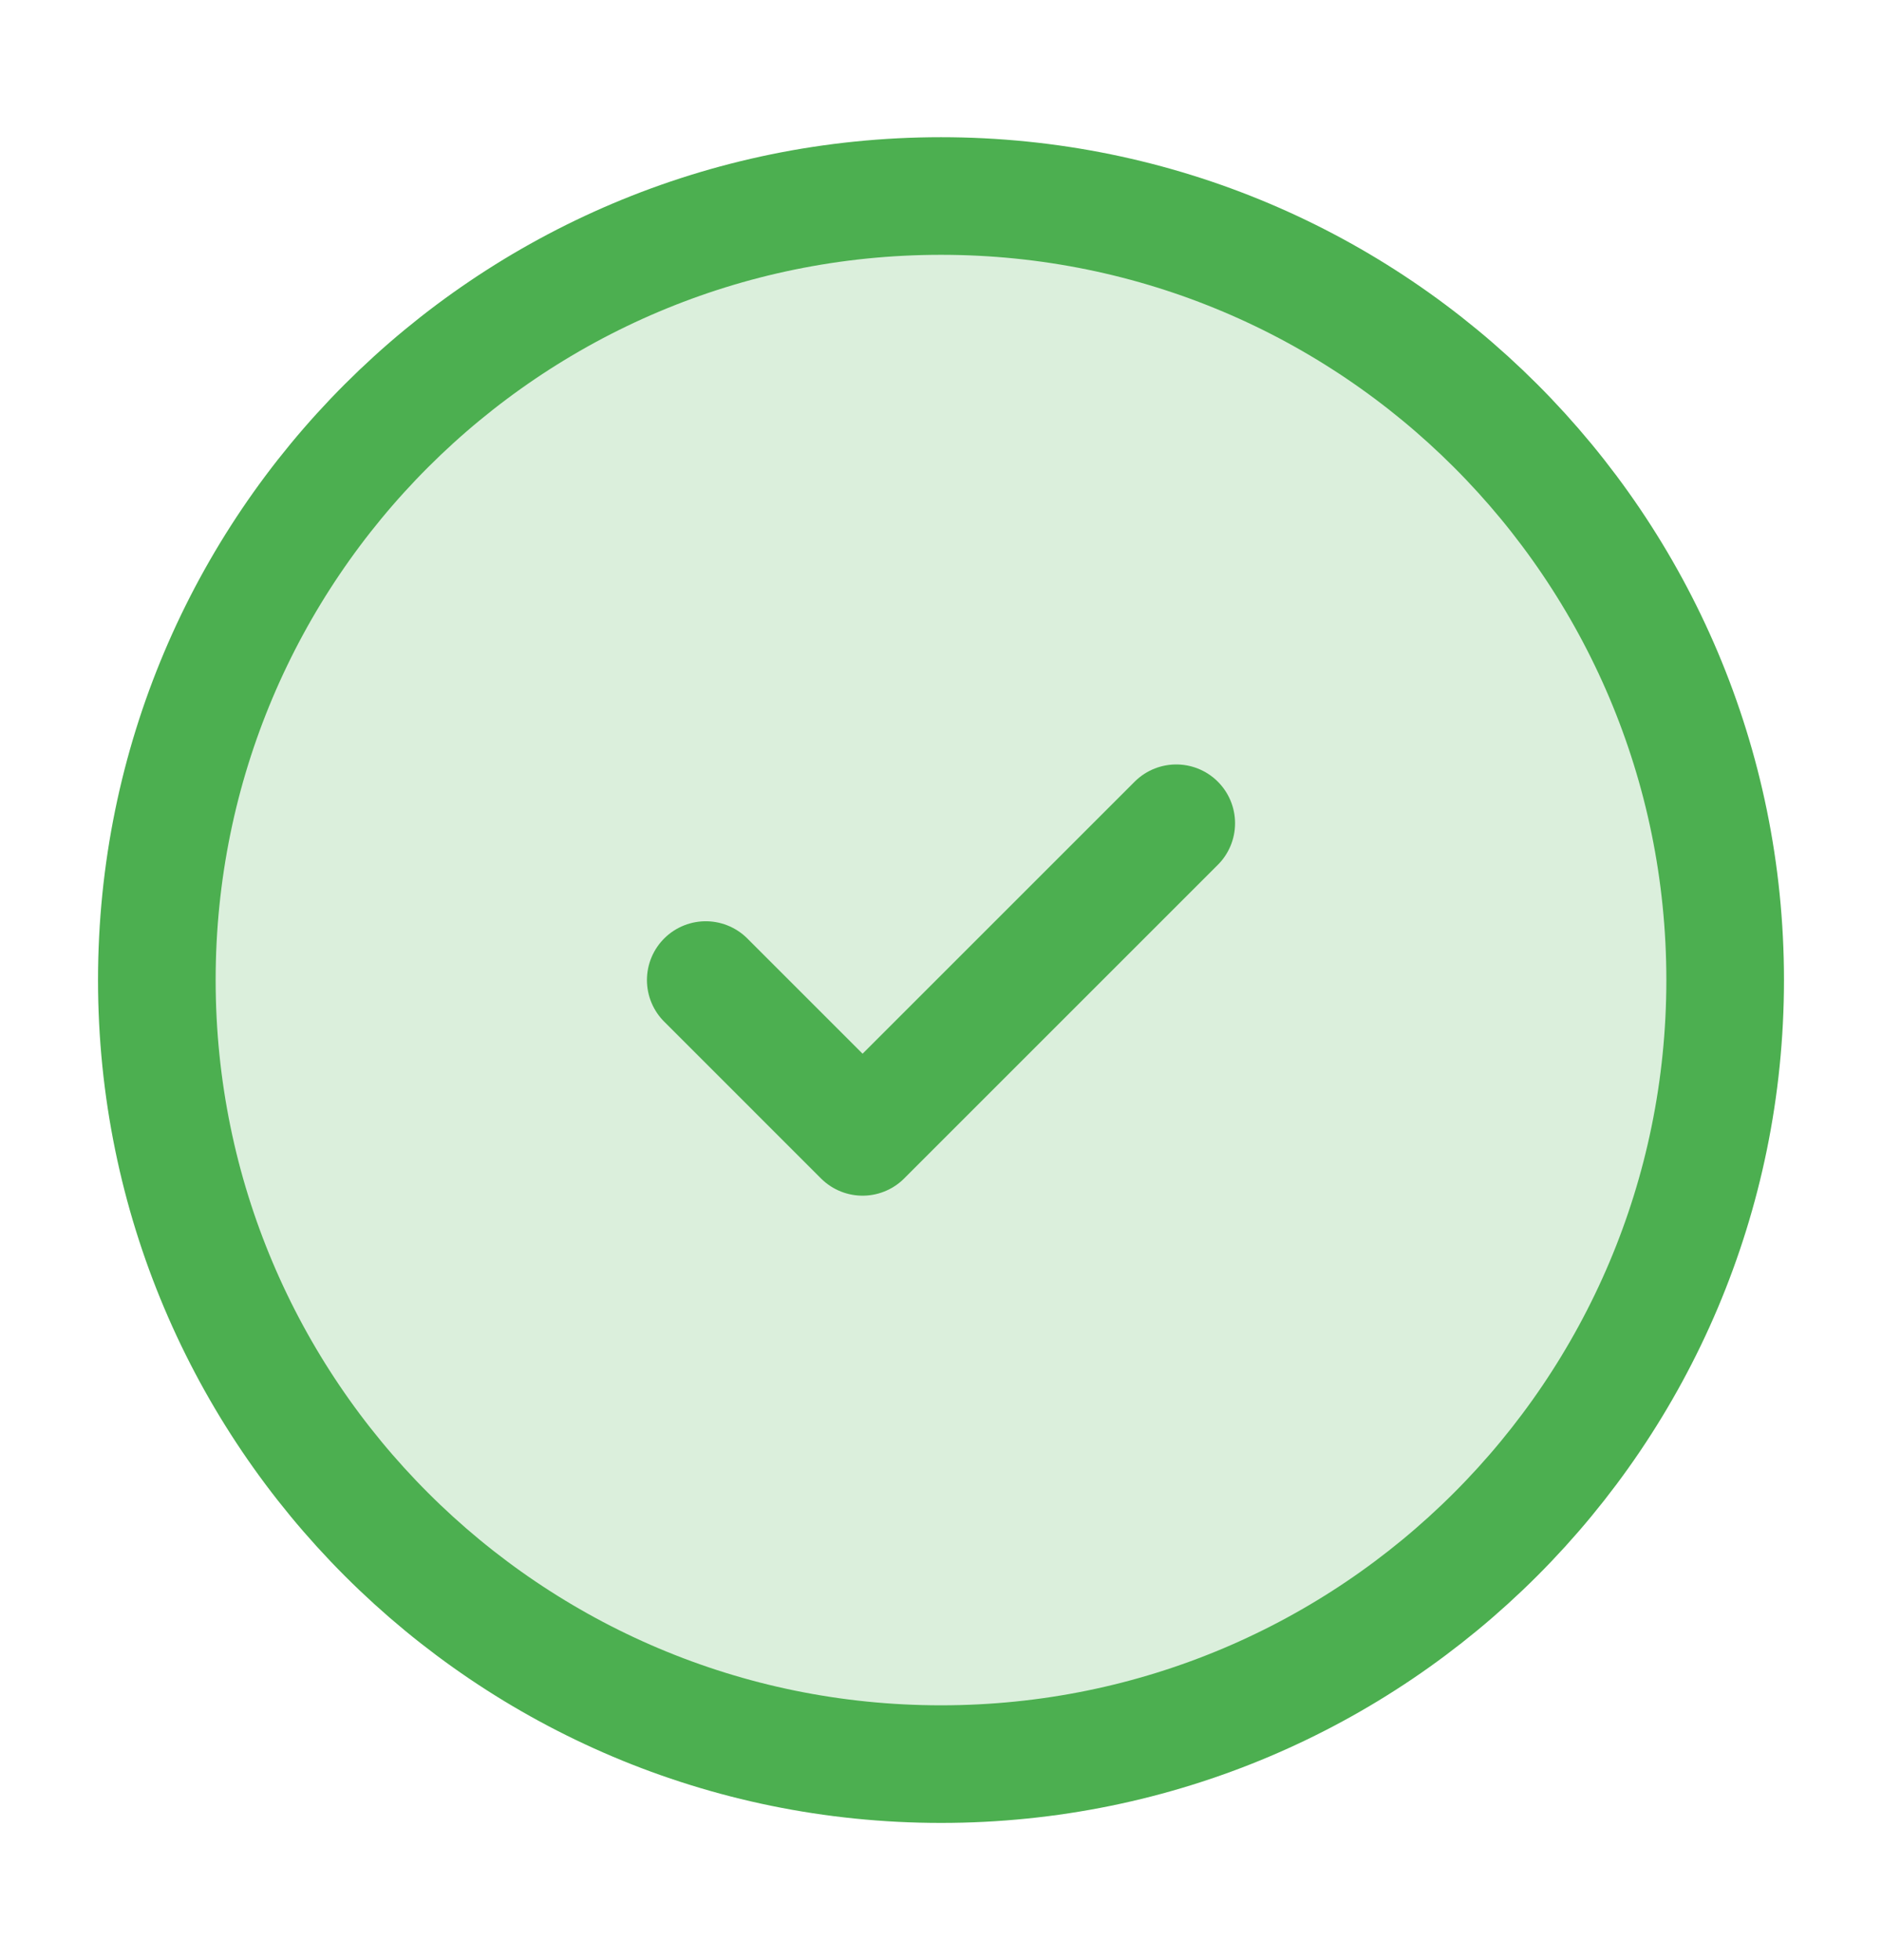 <svg width="24" height="25" viewBox="0 0 24 25" fill="none" xmlns="http://www.w3.org/2000/svg">
<g id="Icons">
<path id="Vector" d="M12 22.5C17.523 22.5 22 18.023 22 12.5C22 6.977 17.523 2.5 12 2.5C6.477 2.5 2 6.977 2 12.5C2 18.023 6.477 22.5 12 22.5Z" fill="#DBEFDC" stroke="#4CAF50" stroke-width="1.5" stroke-linecap="round" stroke-linejoin="round"/>
<path id="Vector_2" d="M9 12.5L11 14.5L15 10.5" stroke="#4CAF50" stroke-width="1.5" stroke-linecap="round" stroke-linejoin="round"/>
</g>
</svg>
